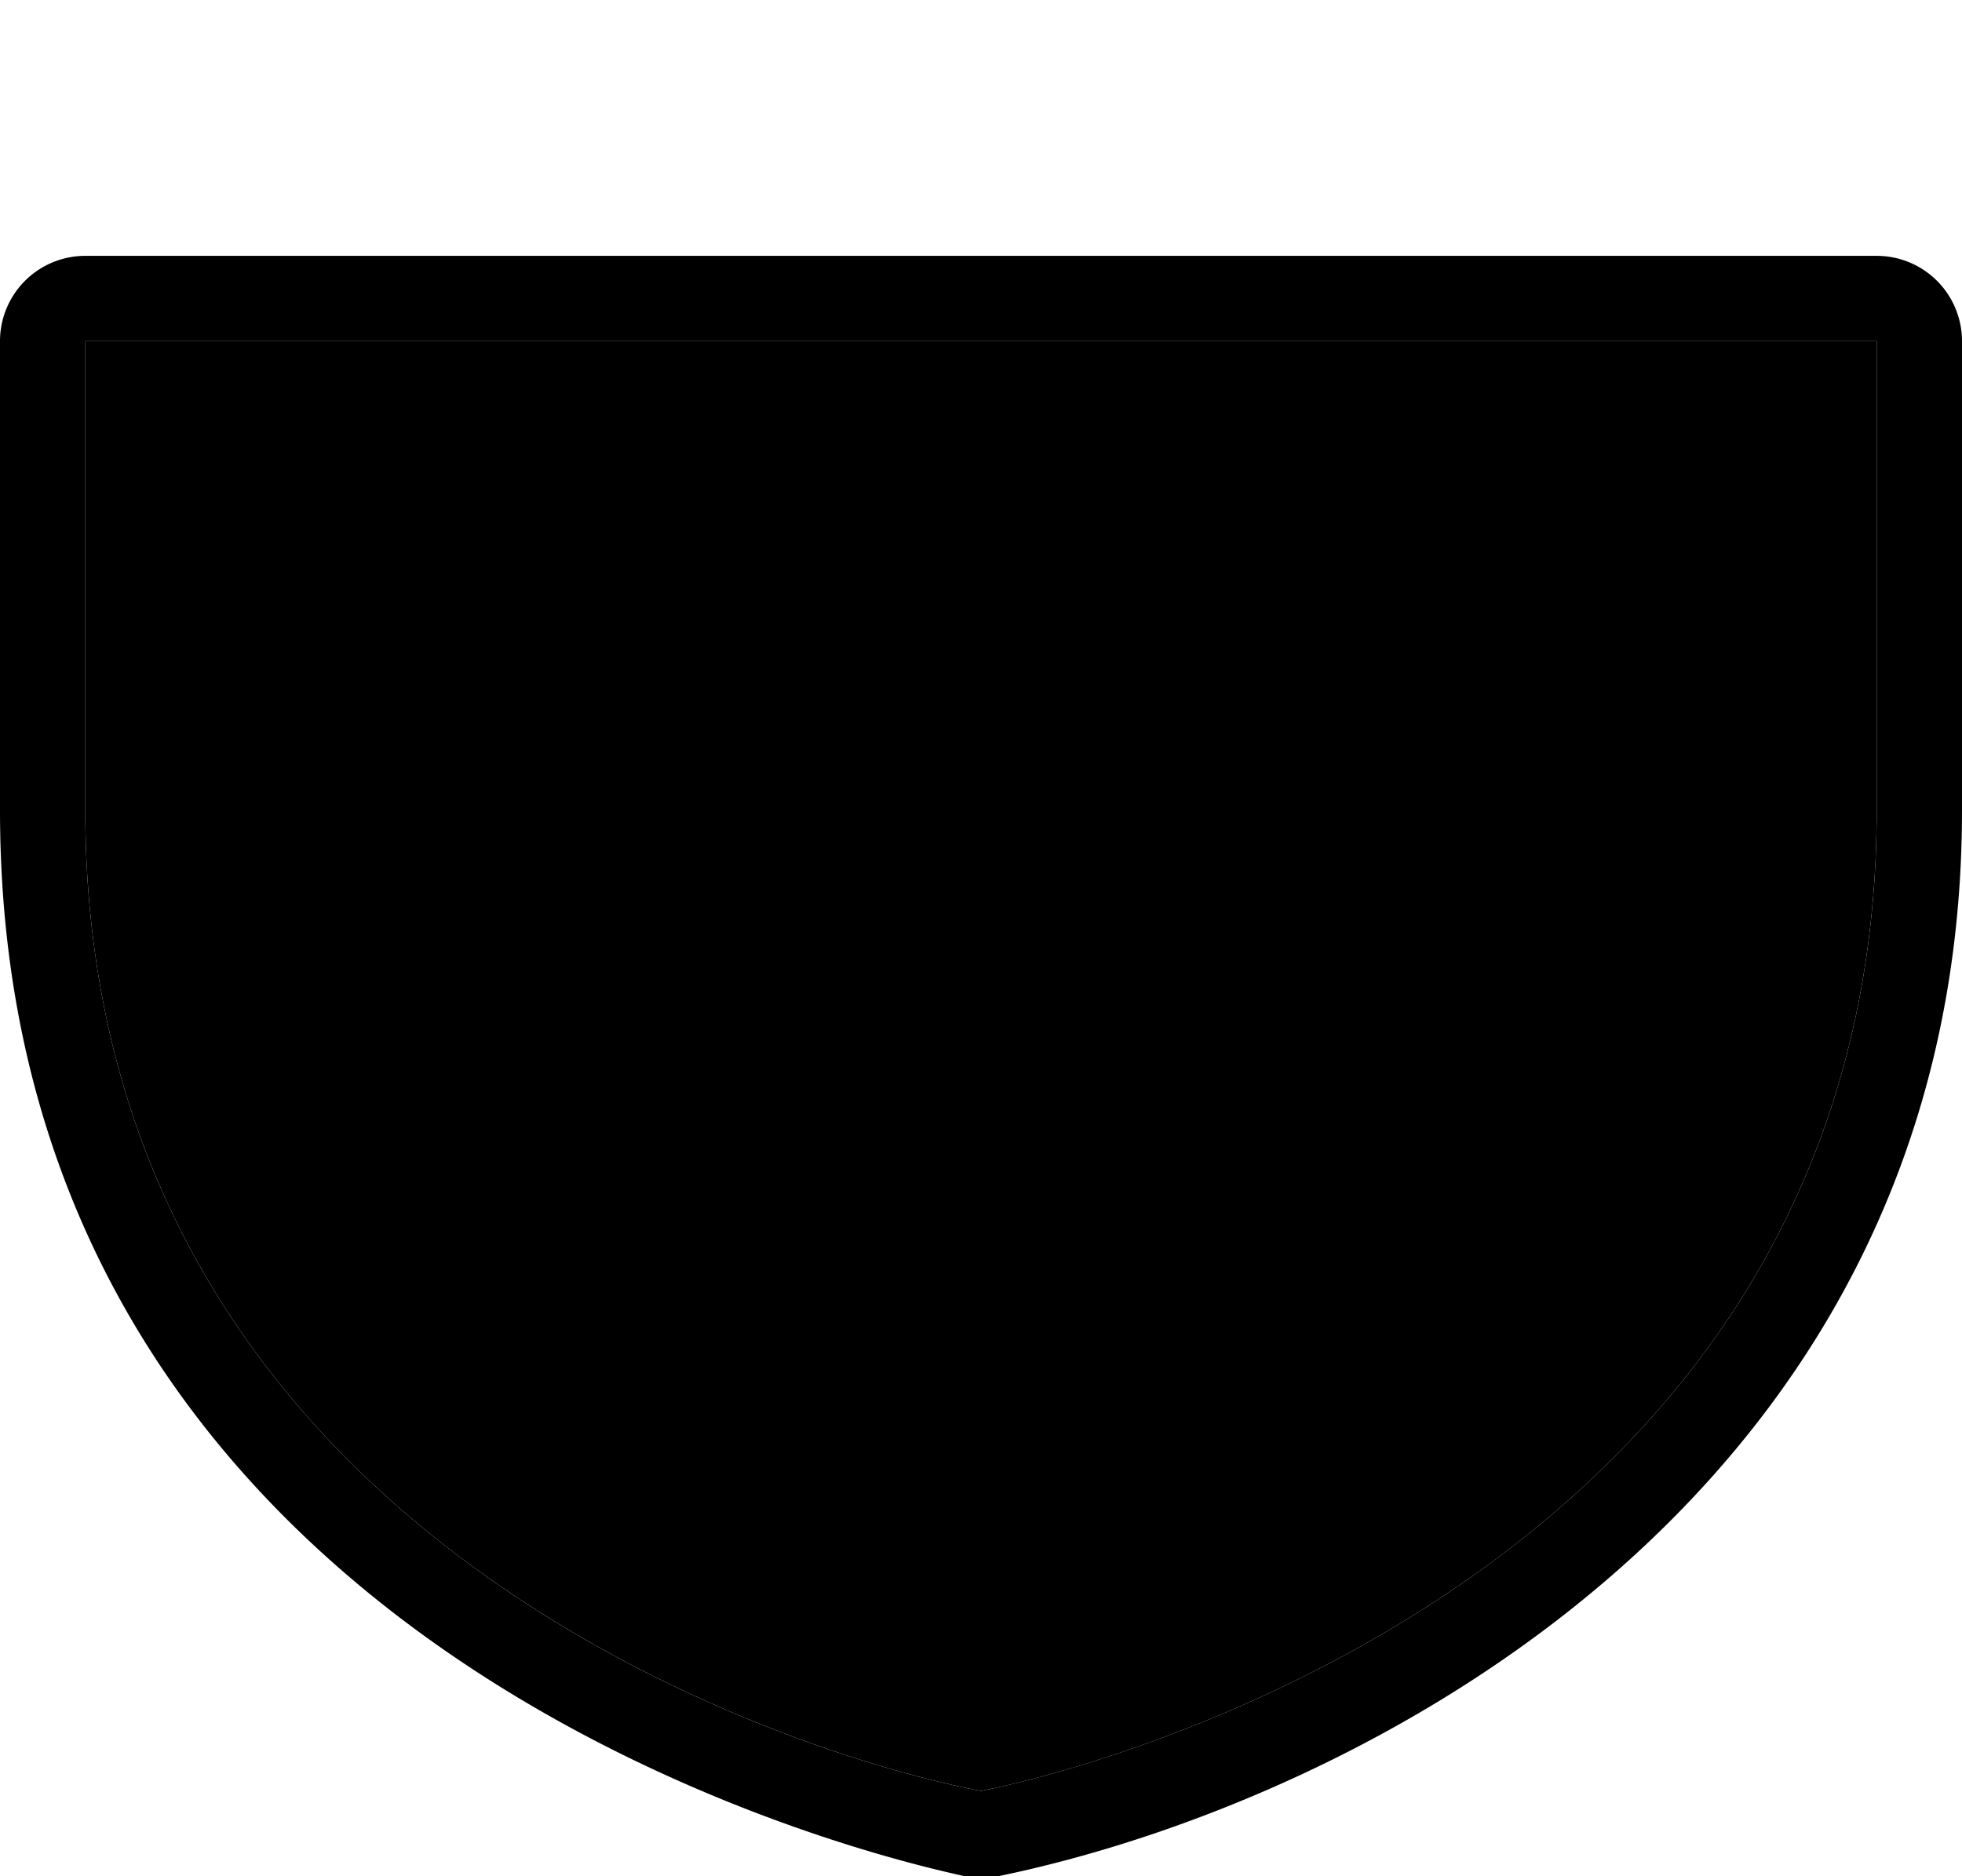 <svg xmlns="http://www.w3.org/2000/svg" id="pe-regional-3" width="23" height="22" viewBox="0 0 23 22"><g><path d="M0,0 H23 V22 H0 Z" fill="none"/><path d="M22,4V9.5C22,18,13.6,20.58,11.5,21,9.29,20.58,1,18,1,9.5V4H22m0-1H1A1,1,0,0,0,0,4V9.5C0,19.7,10.85,21.89,11.31,22l.19,0,.2,0C15.89,21.14,23,17.56,23,9.5V4a1,1,0,0,0-1-1Z" fill="hsl(230, 18%, 10%)"/><path d="M1,4V9.5C1,18,9.29,20.58,11.5,21,13.6,20.58,22,18,22,9.5V4Z" fill="hsl(0, 0%, 78%)"/></g></svg>